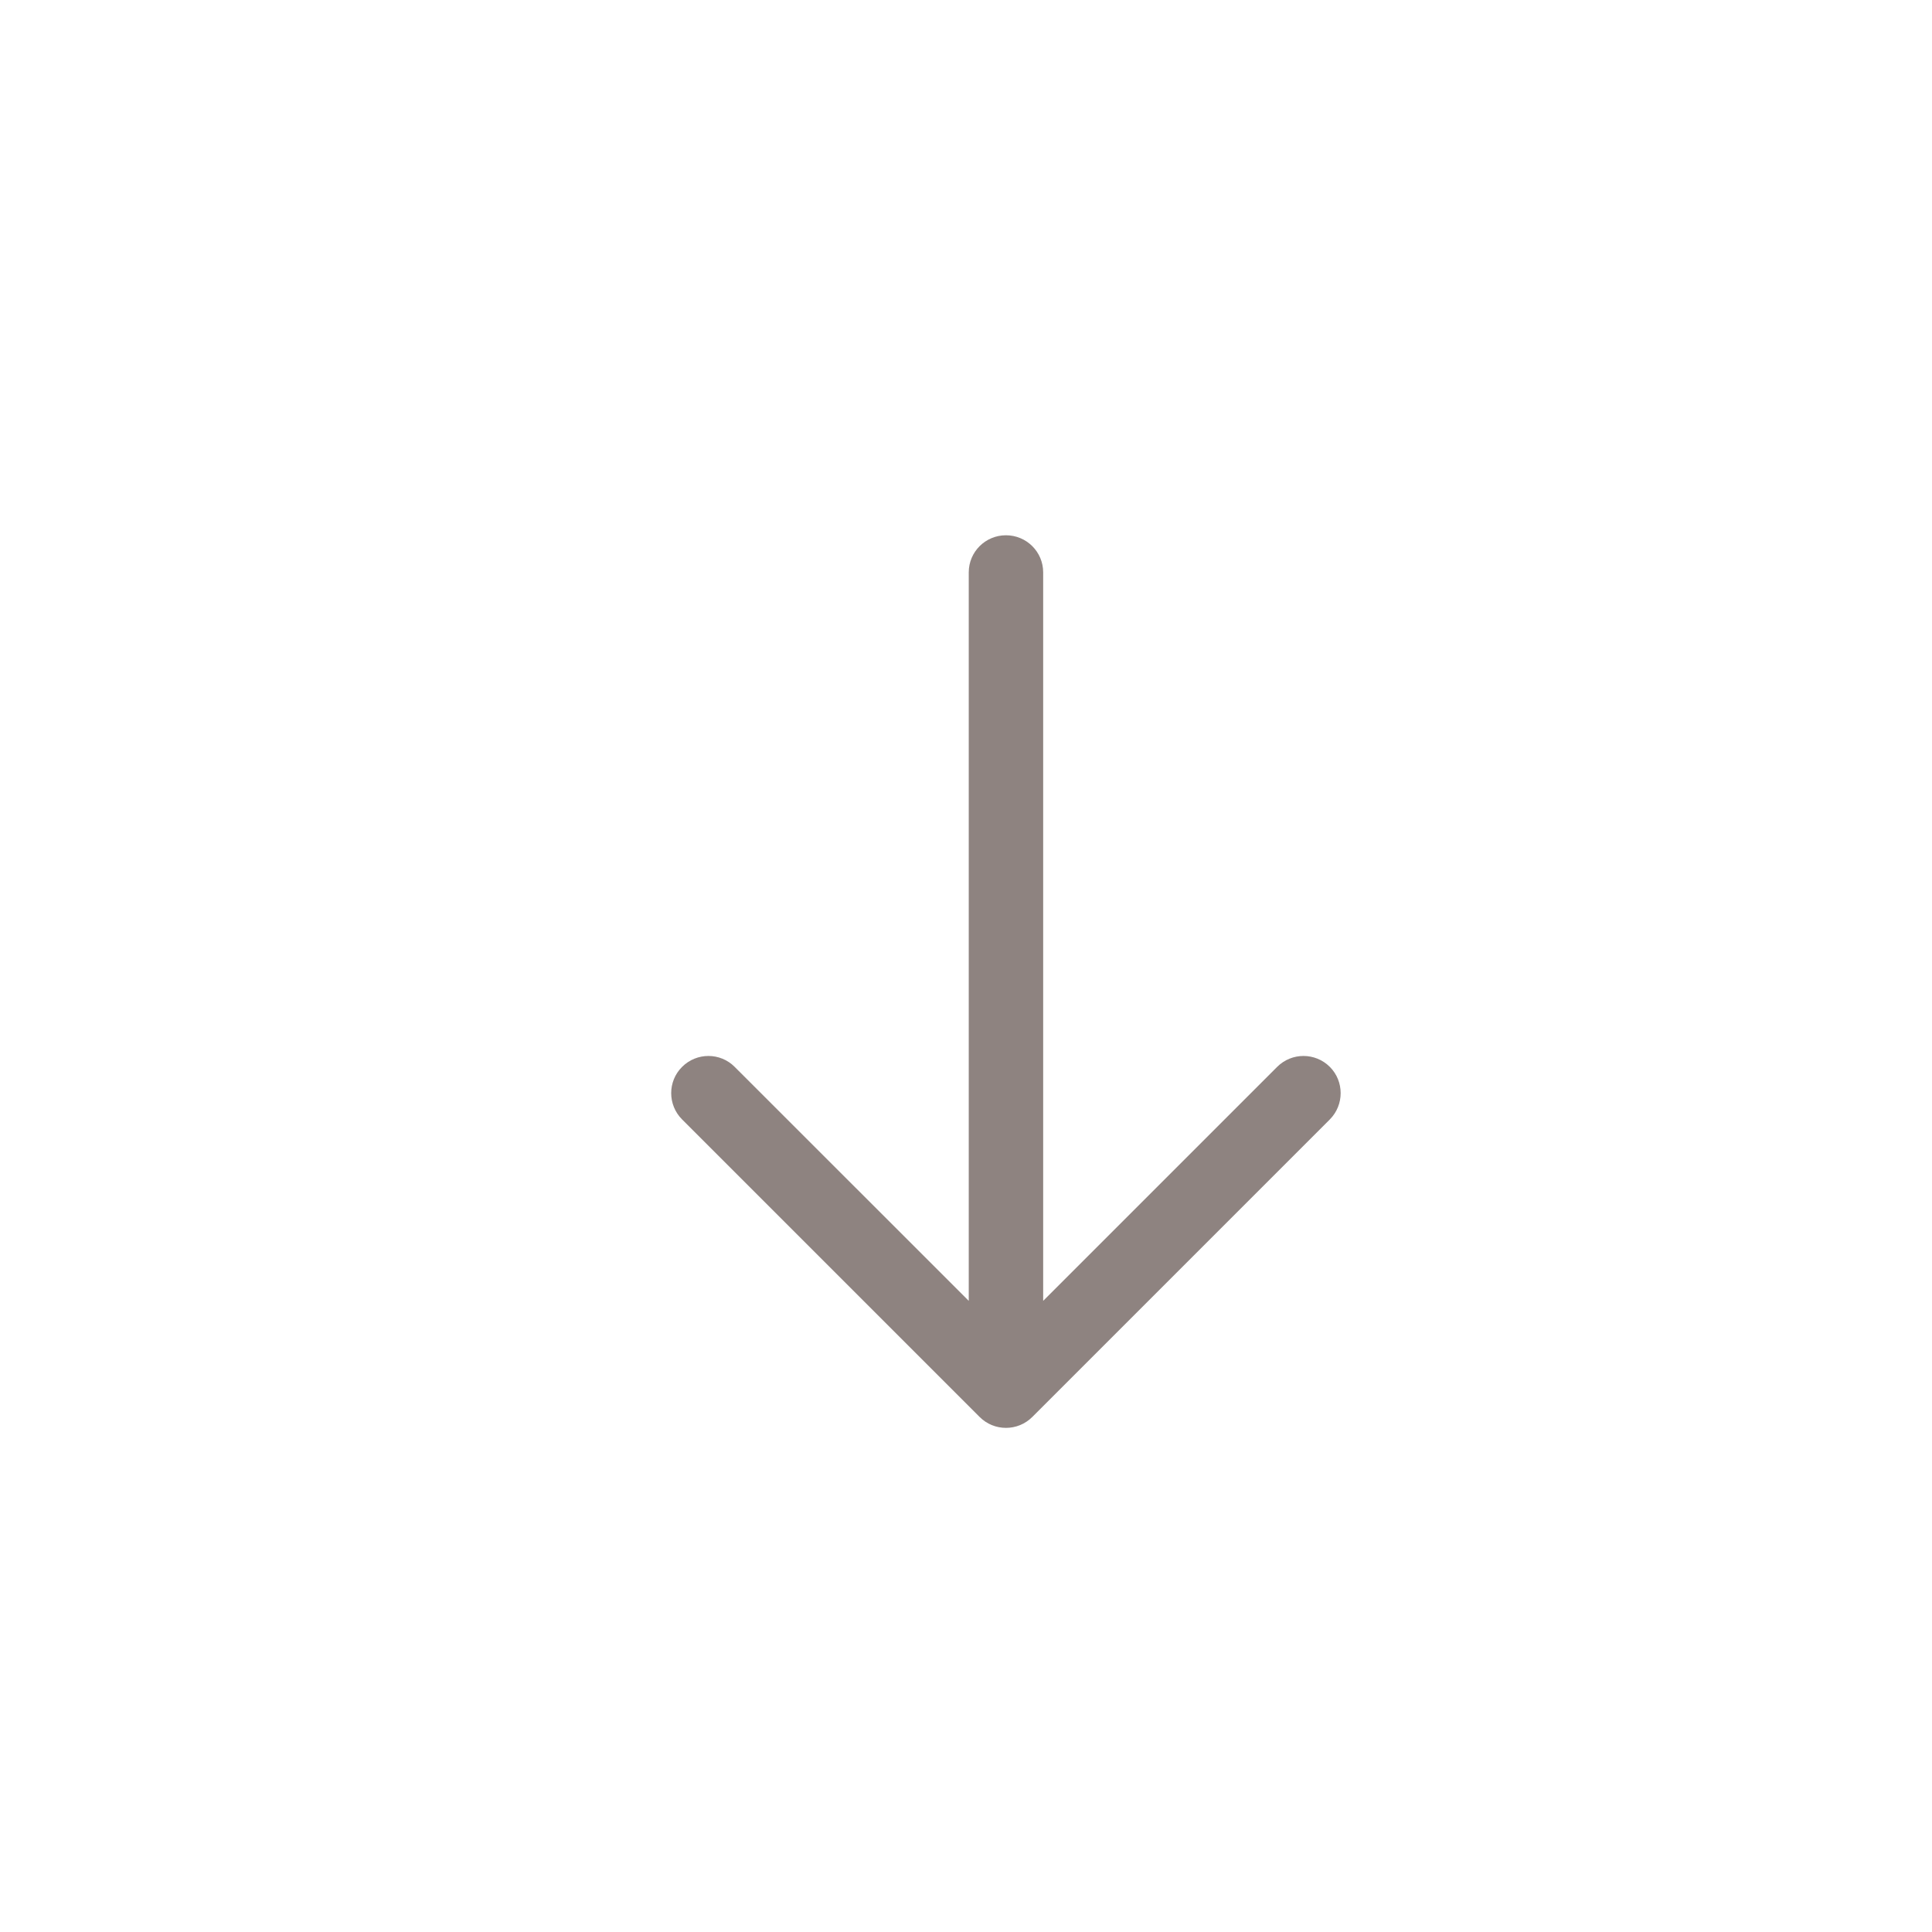 <svg width="19" height="19" viewBox="0 0 19 19" fill="none" xmlns="http://www.w3.org/2000/svg">
<path d="M10.259 12.793L12.56 10.492C12.703 10.349 12.935 10.349 13.078 10.492C13.22 10.634 13.22 10.866 13.078 11.009L10.152 13.935C10.009 14.078 9.777 14.078 9.634 13.935L6.708 11.009C6.565 10.866 6.565 10.634 6.708 10.492C6.851 10.349 7.083 10.349 7.225 10.492L9.527 12.793V5.629C9.527 5.427 9.691 5.264 9.893 5.264C10.095 5.264 10.259 5.427 10.259 5.629V12.793Z" fill="#8E8380"/>
</svg>
